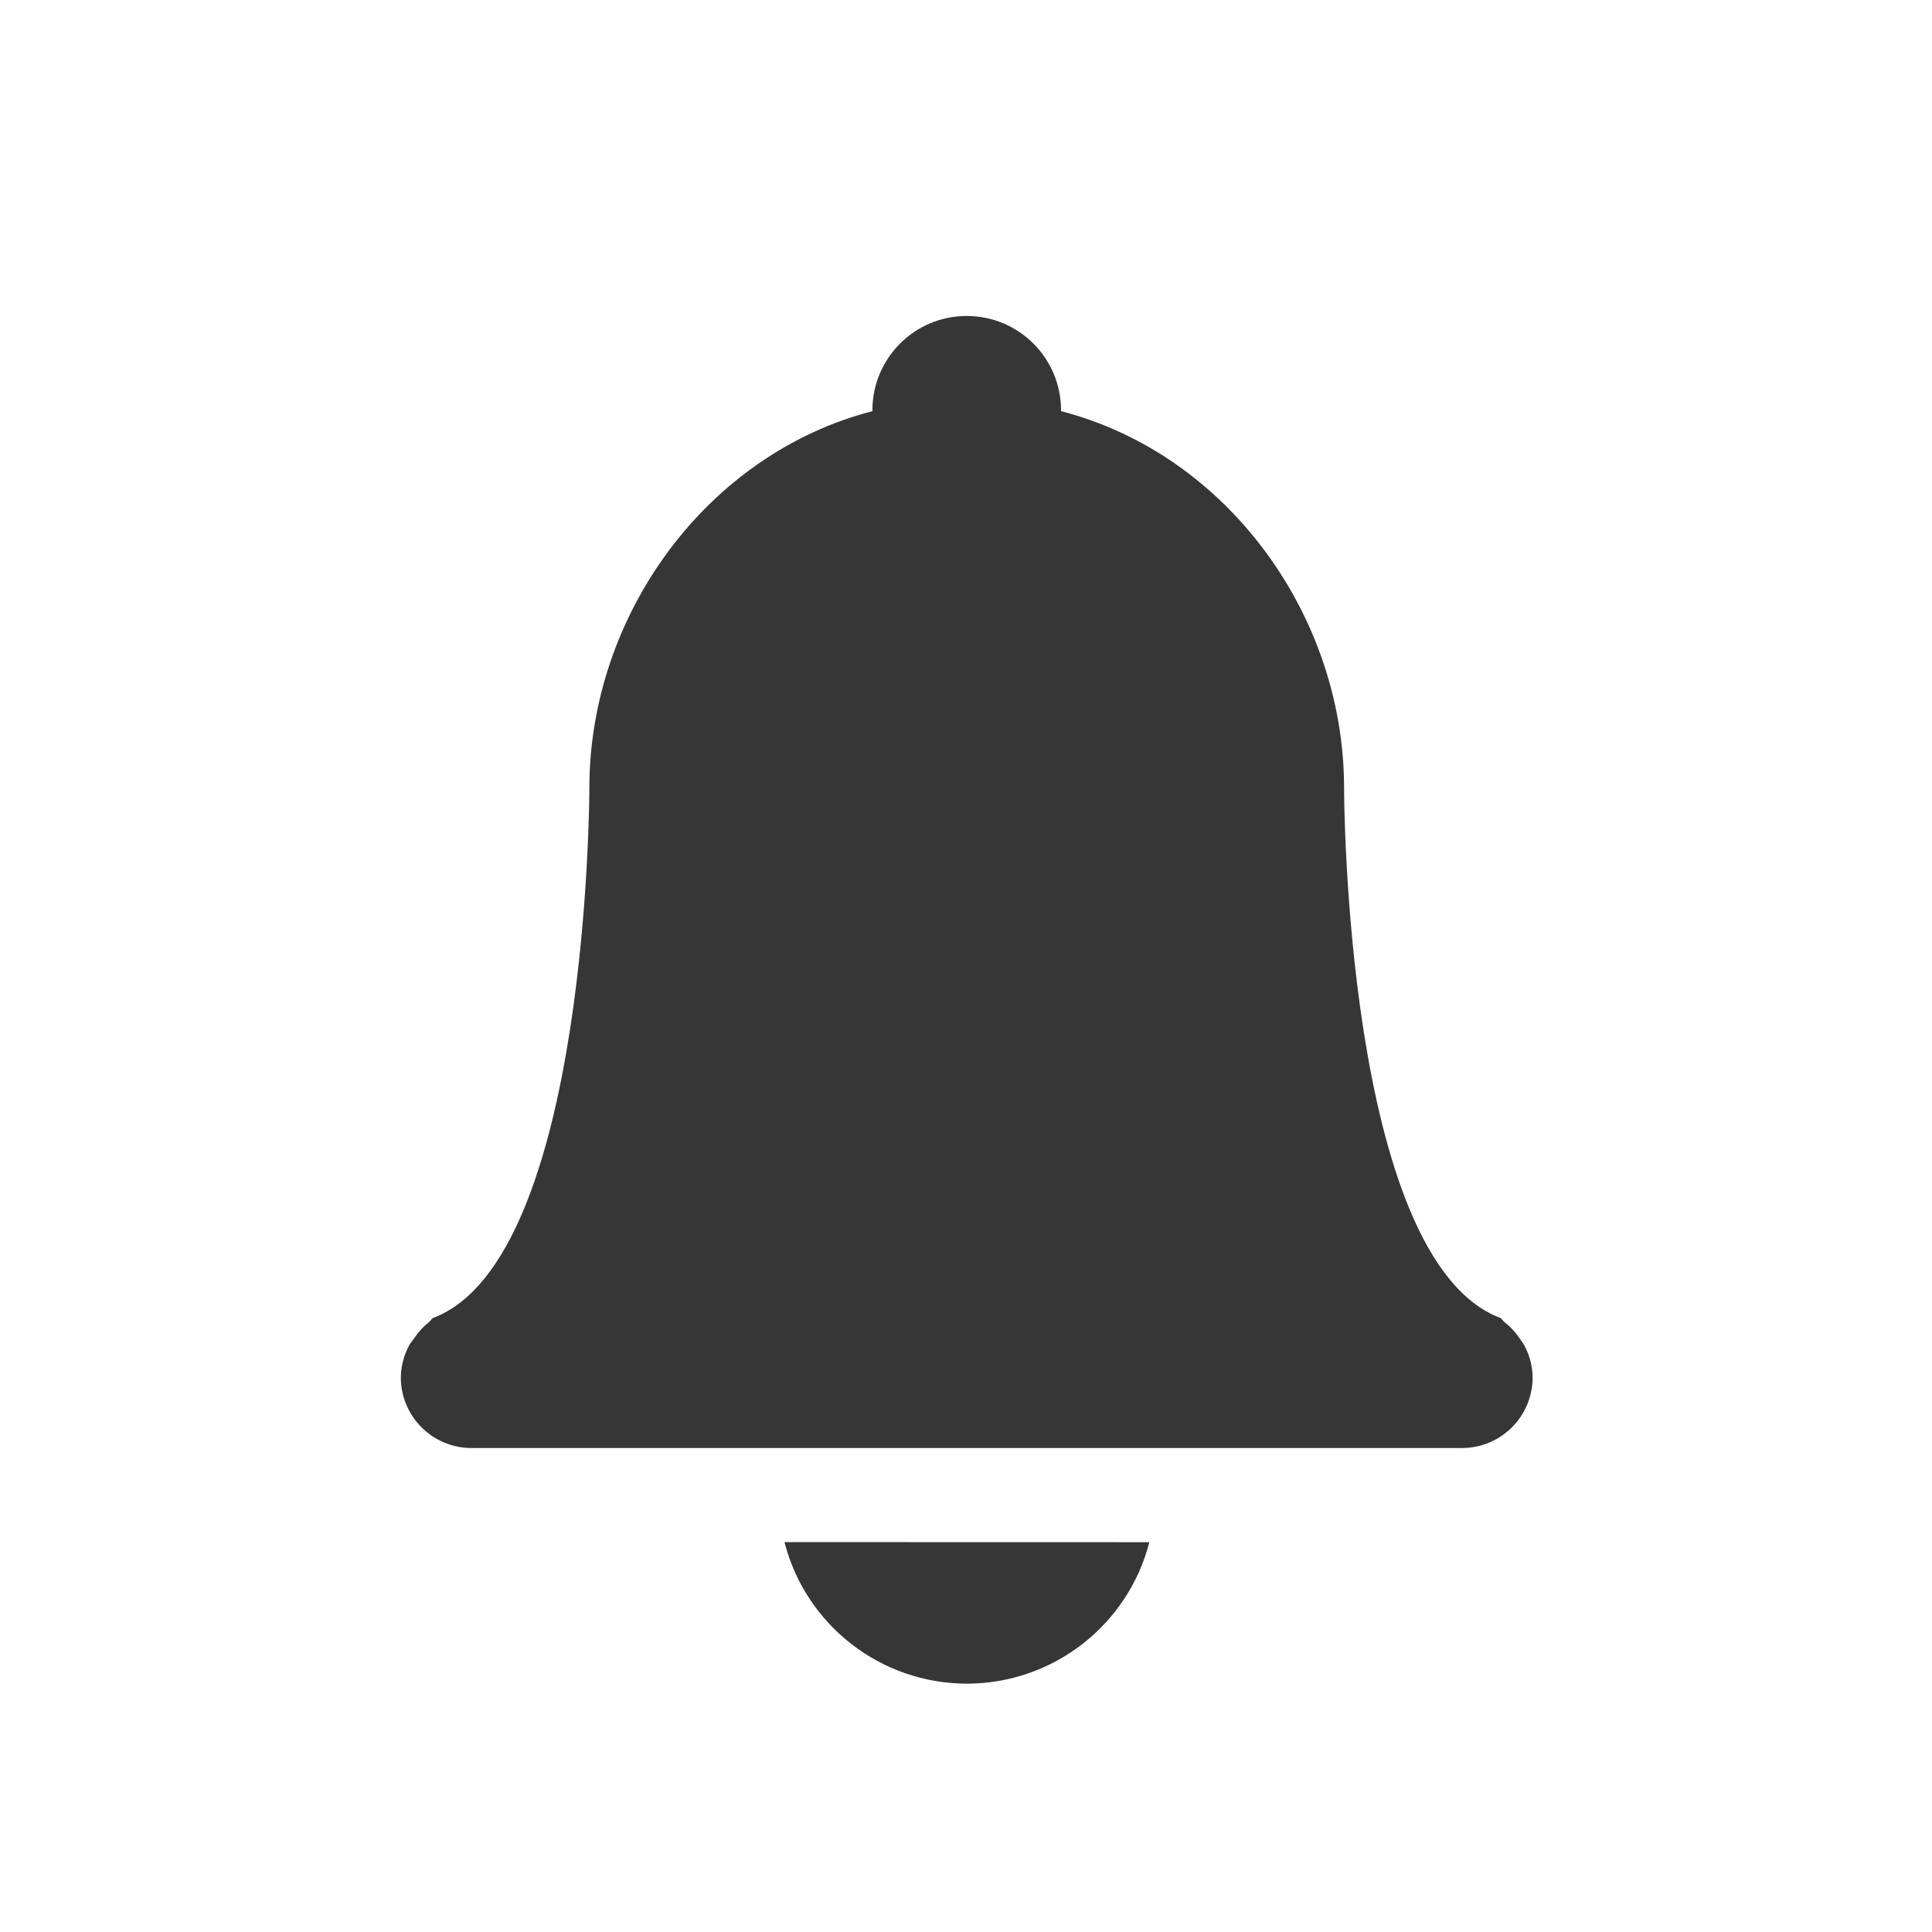 <?xml version="1.0" encoding="UTF-8" standalone="no"?>
<svg
   version="1.1"
   viewBox="0 0 16 16"
   id="svg12"
   sodipodi:docname="notifications.svg"
   inkscape:version="1.1.2 (0a00cf5339, 2022-02-04)"
   width="16"
   height="16"
   xmlns:inkscape="http://www.inkscape.org/namespaces/inkscape"
   xmlns:sodipodi="http://sodipodi.sourceforge.net/DTD/sodipodi-0.dtd"
   xmlns="http://www.w3.org/2000/svg"
   xmlns:svg="http://www.w3.org/2000/svg">
  <sodipodi:namedview
     id="namedview14"
     pagecolor="#ffffff"
     bordercolor="#666666"
     borderopacity="1.0"
     inkscape:pageshadow="2"
     inkscape:pageopacity="0.0"
     inkscape:pagecheckerboard="0"
     showgrid="false"
     inkscape:zoom="7.2159091"
     inkscape:cx="-23.351181"
     inkscape:cy="12.818898"
     inkscape:window-width="1920"
     inkscape:window-height="1026"
     inkscape:window-x="0"
     inkscape:window-y="28"
     inkscape:window-maximized="1"
     inkscape:current-layer="svg12" />
  <defs
     id="defs3">
    <style
       id="current-color-scheme"
       type="text/css">.ColorScheme-Text { color:#363636; }</style>
  </defs>
  <g
     id="22-22-notification-empty"
     class="ColorScheme-Text"
     fill="currentColor"
     style="color:#363636"
     transform="matrix(0.73,0,0,0.73,-0.024,0.25)">
    <rect
       width="22"
       height="22"
       ry="0"
       opacity="0"
       id="rect9"
       x="0"
       y="0" />
    <path
       id="path11"
       class="ColorScheme-Text"
       d="M 11,3.242 C 10.409,3.242 9.93,3.721 9.93,4.312 V 4.322 C 8.042,4.81 6.721,6.642 6.719,8.592 c 0,0 9.911e-4,5.352 -1.775,6.018 -0.017,0.011 -0.025,0.031 -0.043,0.045 -0.067,0.053 -0.125,0.116 -0.172,0.188 -0.019,0.029 -0.042,0.051 -0.057,0.082 -0.058,0.11 -0.09,0.233 -0.092,0.357 0,0.444 0.359,0.803 0.803,0.803 H 16.617 c 0.445,0 0.803,-0.359 0.803,-0.803 -0.002,-0.125 -0.033,-0.247 -0.092,-0.357 -0.015,-0.032 -0.036,-0.053 -0.055,-0.082 -0.047,-0.072 -0.106,-0.135 -0.174,-0.188 -0.017,-0.013 -0.025,-0.034 -0.043,-0.045 C 15.28,13.944 15.281,8.592 15.281,8.592 15.279,6.642 13.959,4.81 12.07,4.322 V 4.312 C 12.07,3.721 11.591,3.242 11,3.242 Z M 8.932,17.152 C 9.175,18.096 10.025,18.756 11,18.758 c 0.976,-3.3e-5 1.828,-0.66 2.072,-1.605 z"
       sodipodi:nodetypes="cscccccccsscccccccsccccc"
       style="fill:#363636;fill-opacity:1;opacity:1" />
  </g>
</svg>

